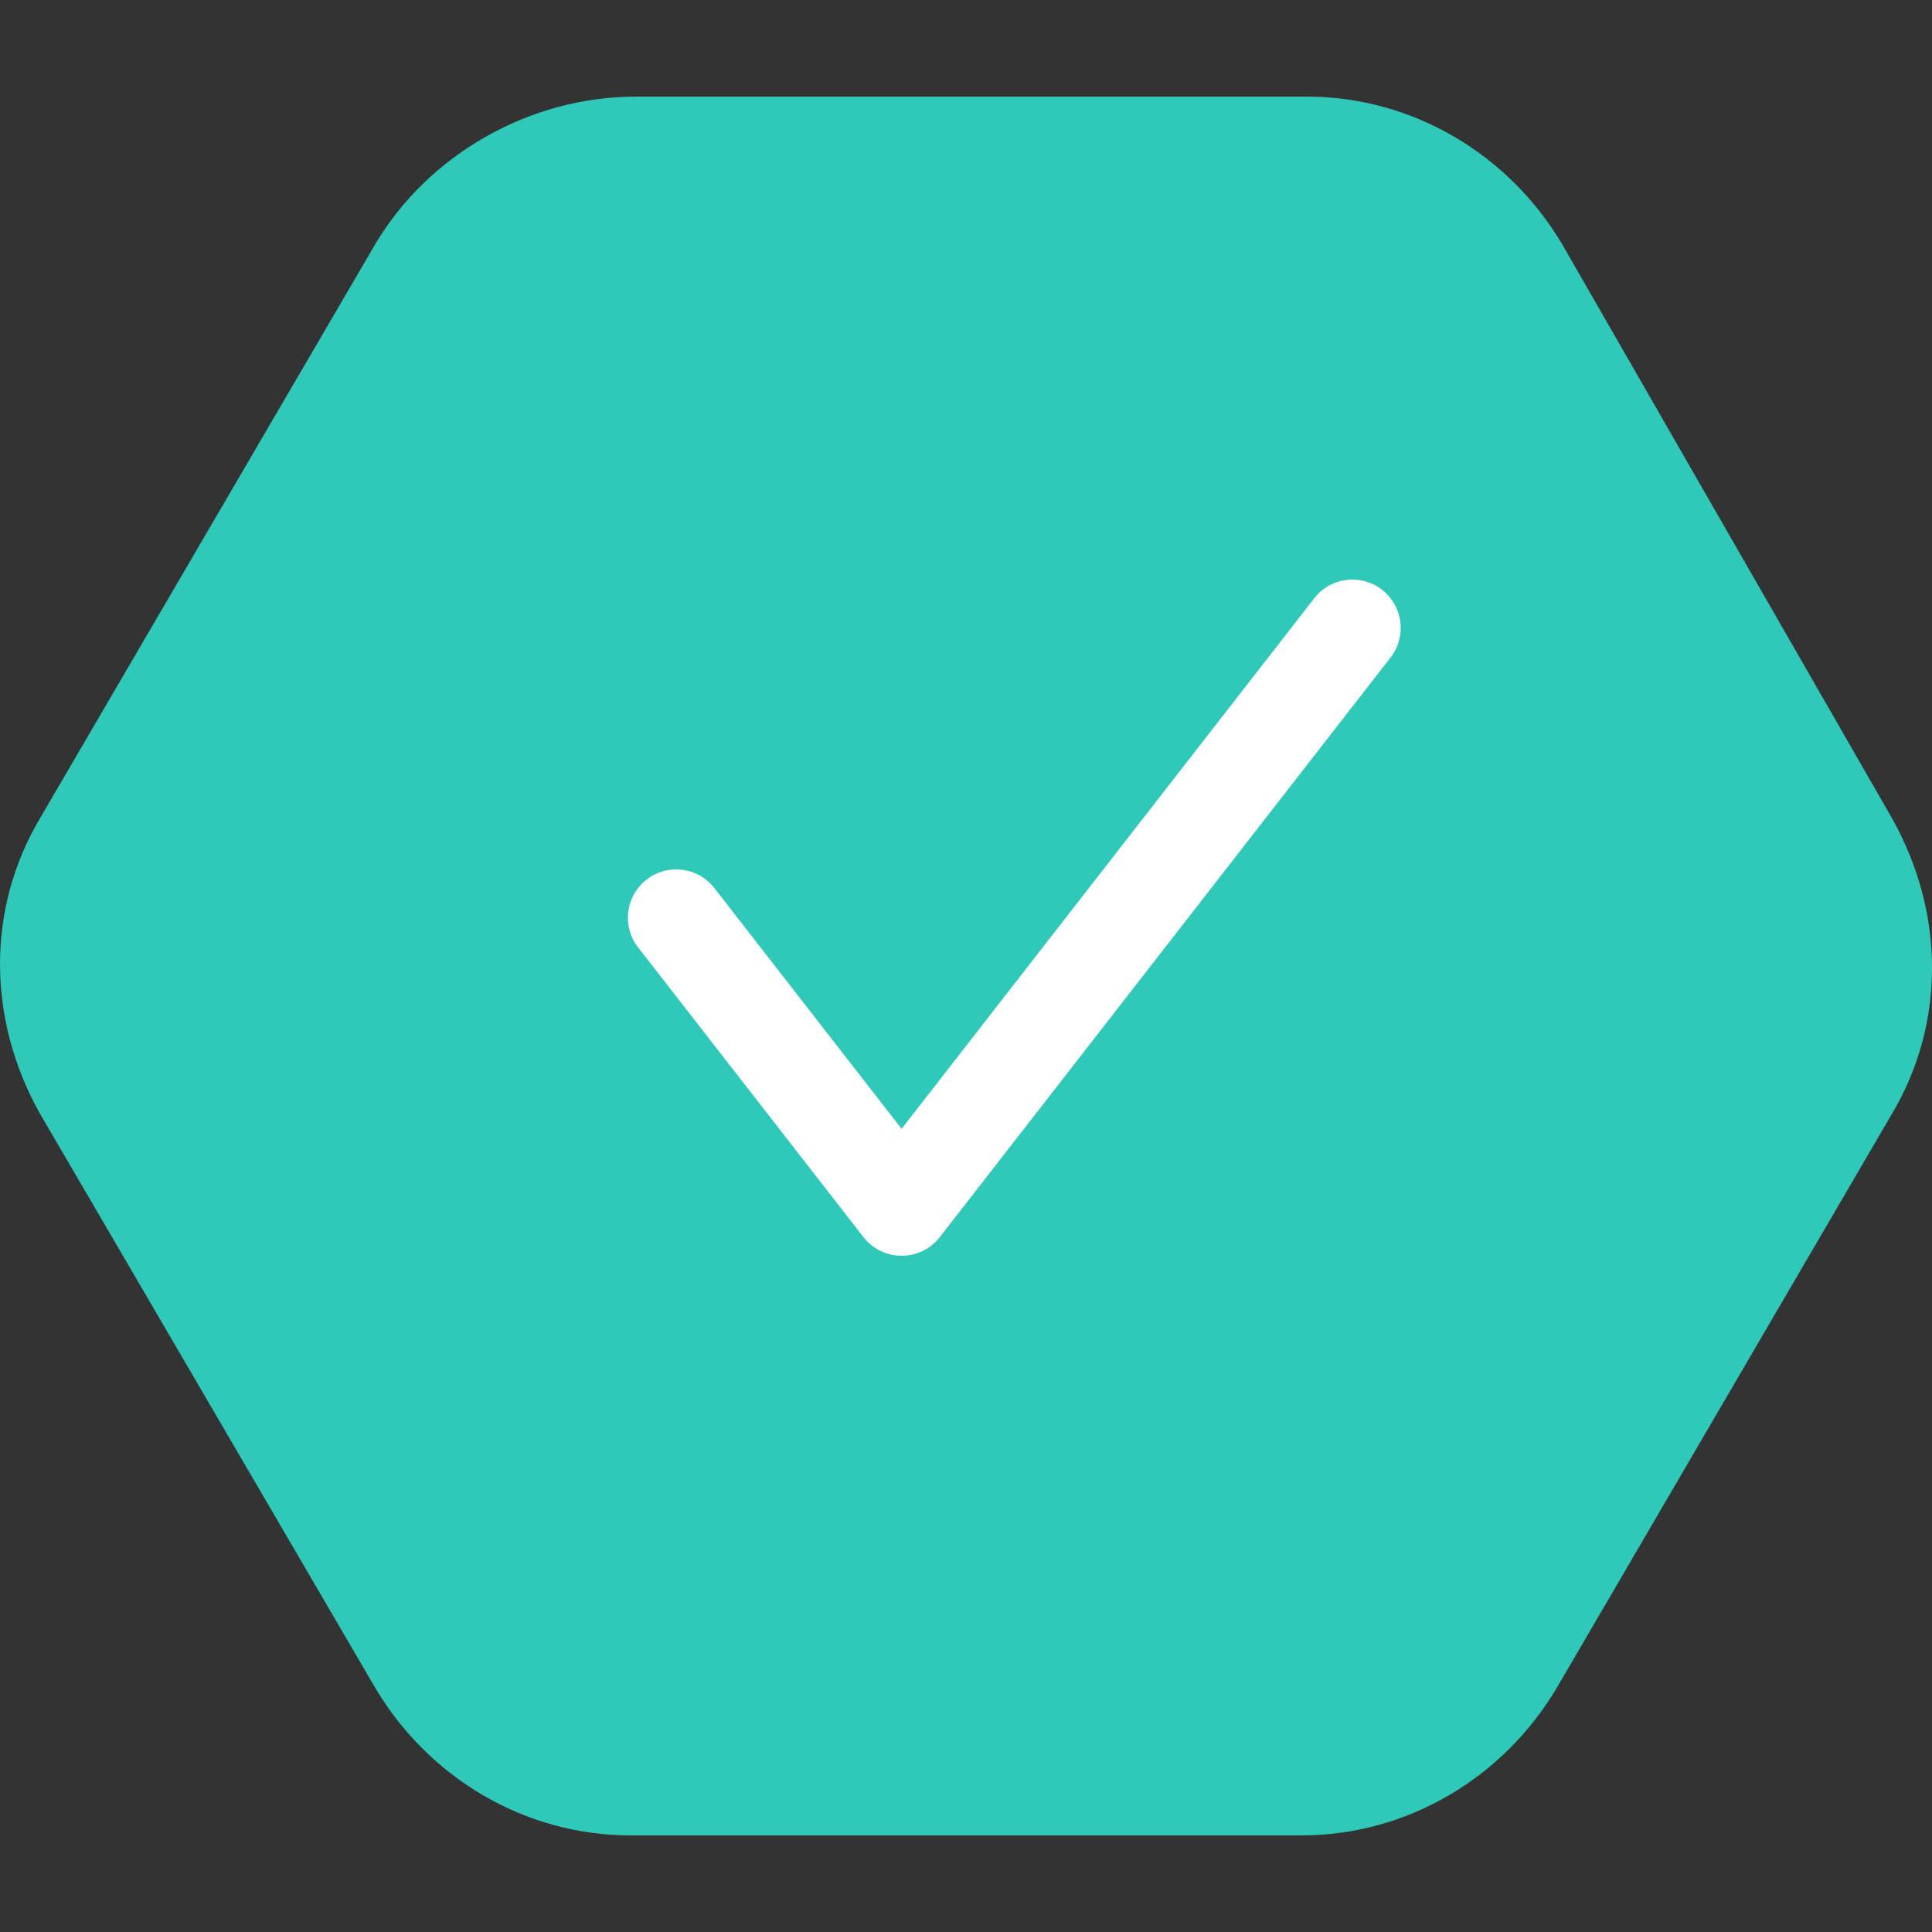<svg width="40" height="40" viewBox="0 0 40 40" fill="none" xmlns="http://www.w3.org/2000/svg">
<rect x="0" y="0" width="40" height="40" fill="#333333" stroke="none"/>
<path d="M27.052 2H13.168C10.964 2 8.871 3.2 7.769 5.055L0.826 16.945C-0.275 18.8 -0.275 21.091 0.826 23.055L7.769 34.946C8.871 36.8 10.854 38 13.058 38H26.942C29.146 38 31.13 36.8 32.231 34.946L39.174 23.055C40.276 21.2 40.276 18.909 39.174 16.945L32.342 5.055C31.24 3.2 29.256 2 27.052 2Z" fill="#2FC9B9"/>
<path d="M14 19L18.667 25L28 13" stroke="white" stroke-width="2" stroke-linecap="round" stroke-linejoin="round"/>
</svg>
